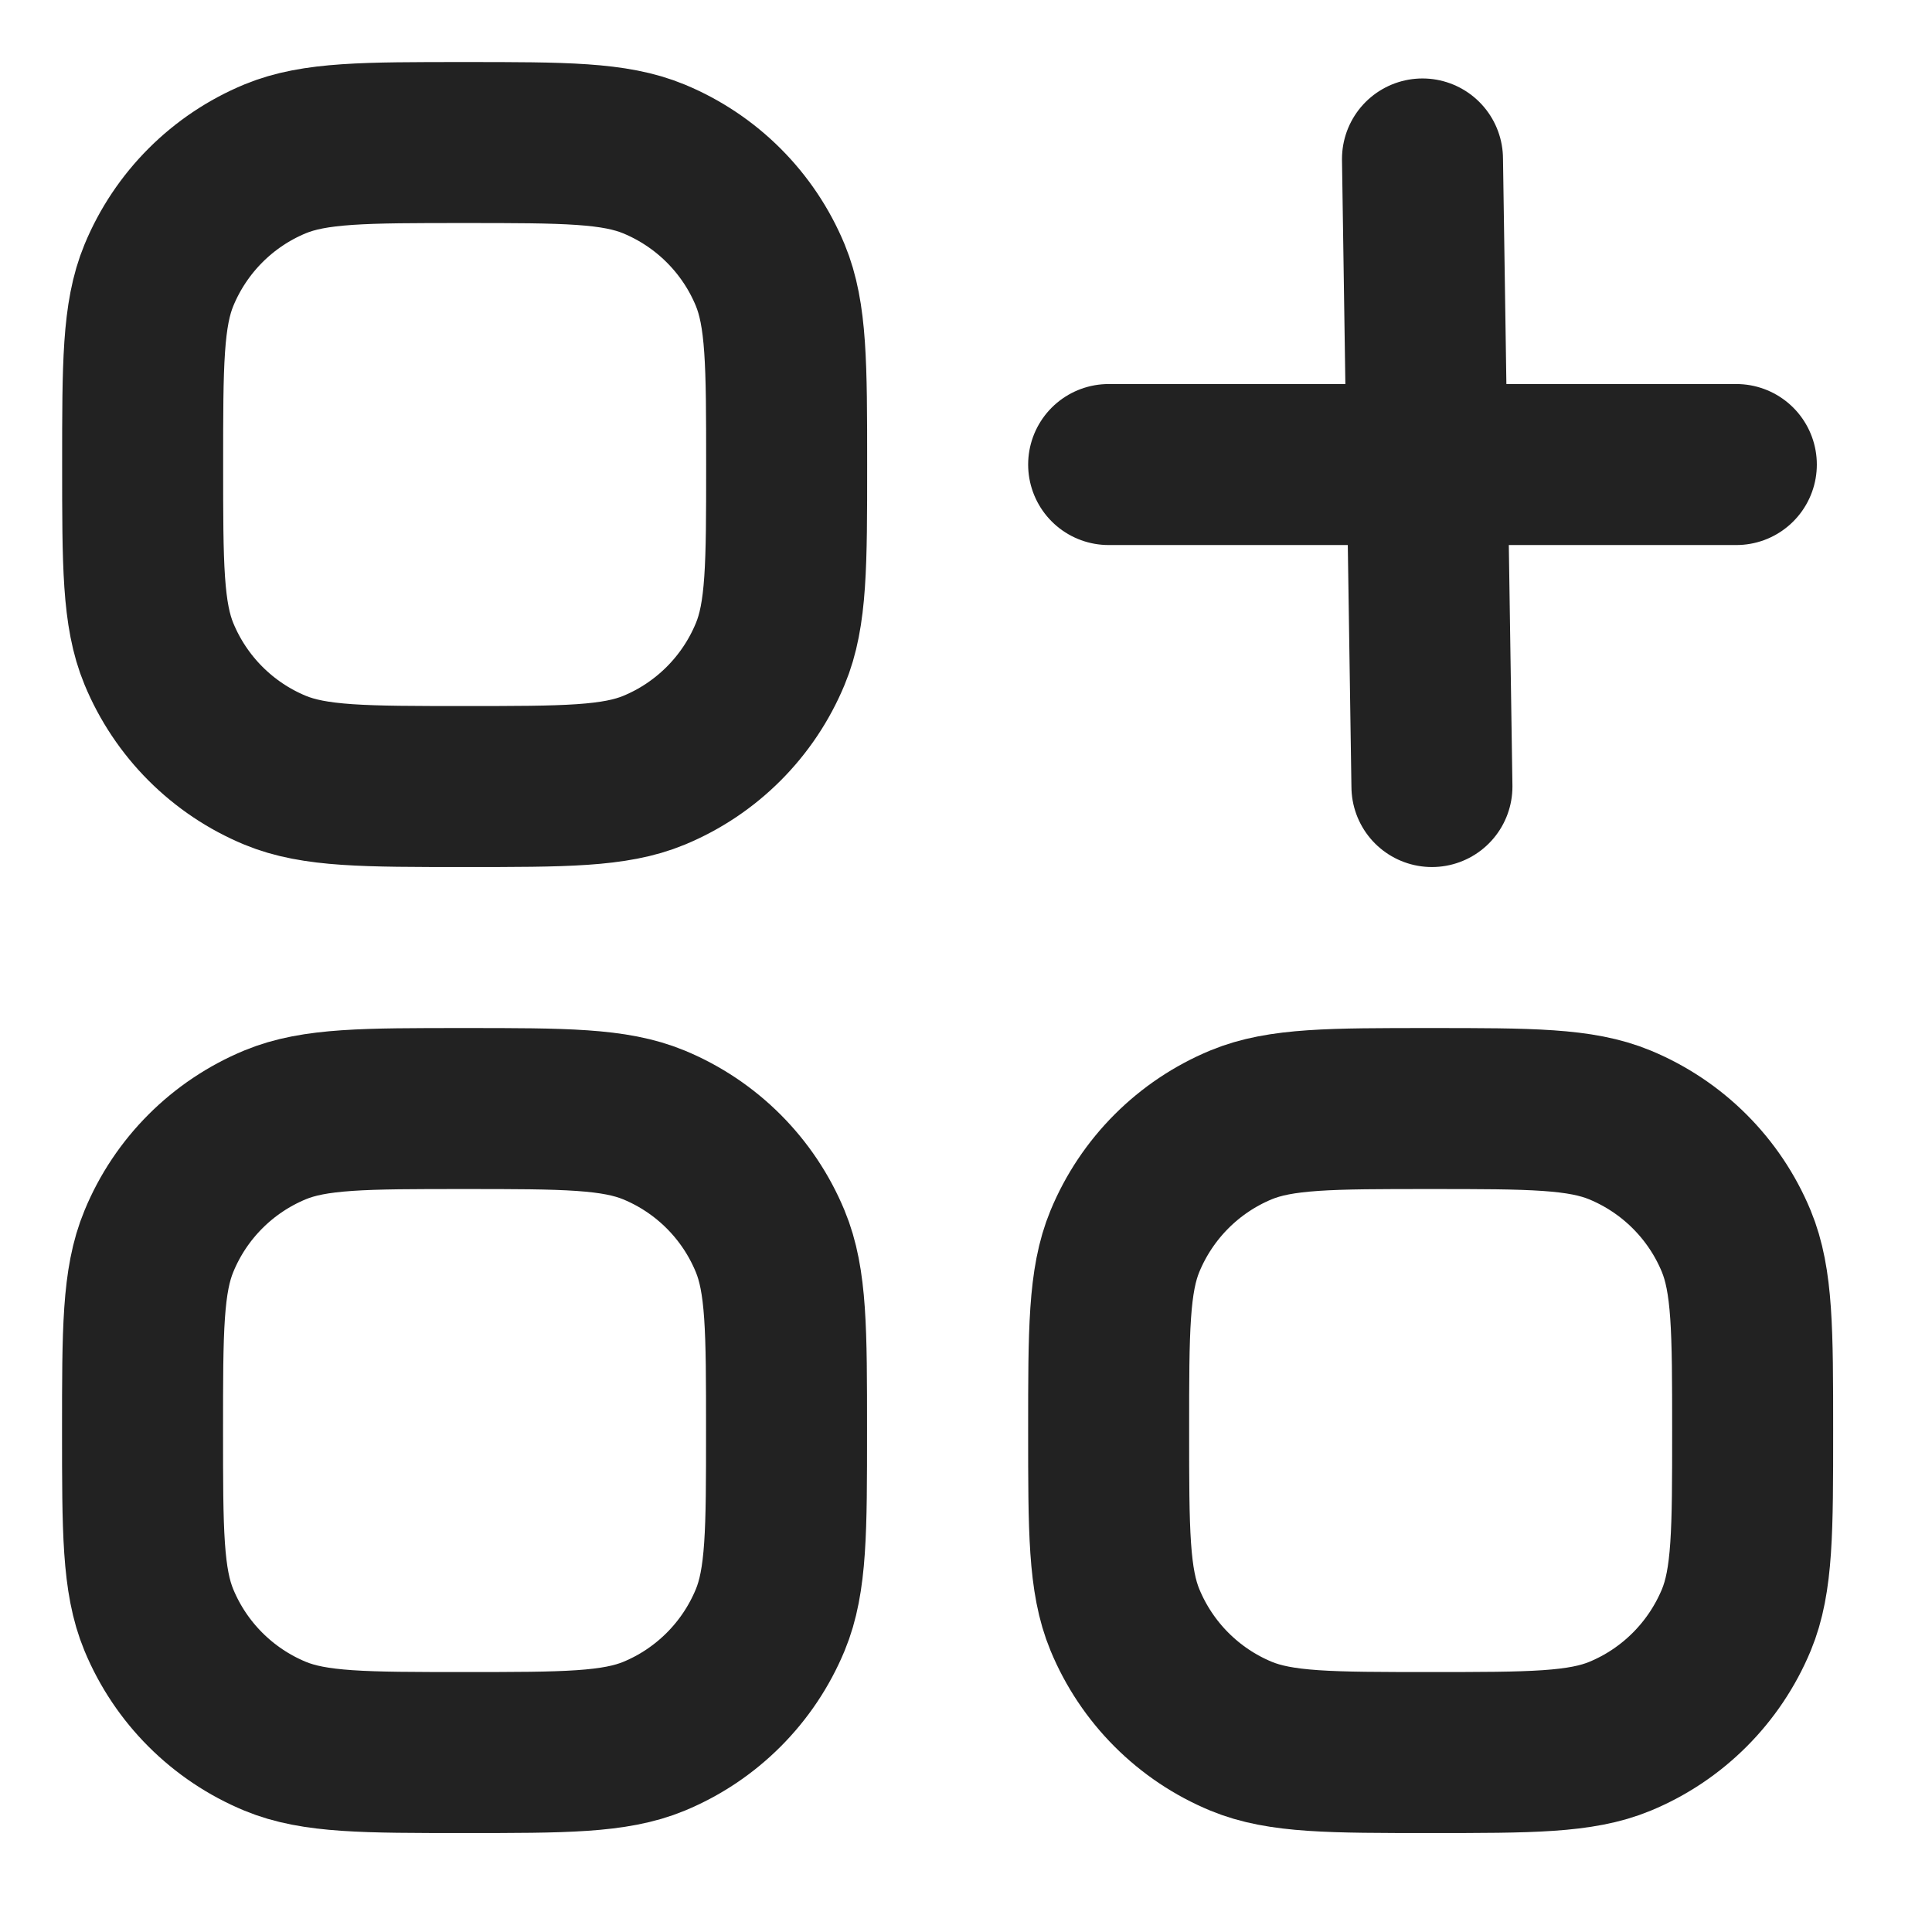 <svg width="18" height="18" viewBox="0 0 18 18" fill="none" xmlns="http://www.w3.org/2000/svg">
<path d="M10.329 4.328L13.253 4.328H16.177M13.253 1.481L13.341 7.328M1.329 4.328C1.329 3.396 1.329 2.93 1.481 2.563C1.684 2.073 2.073 1.683 2.563 1.48C2.931 1.328 3.397 1.328 4.329 1.328C5.261 1.328 5.726 1.329 6.093 1.481C6.583 1.684 6.973 2.073 7.176 2.563C7.328 2.931 7.329 3.396 7.329 4.328C7.329 5.26 7.329 5.726 7.176 6.093C6.973 6.583 6.584 6.973 6.094 7.176C5.727 7.328 5.26 7.328 4.329 7.328C3.397 7.328 2.931 7.328 2.563 7.176C2.073 6.973 1.684 6.583 1.481 6.093C1.329 5.726 1.329 5.26 1.329 4.328ZM1.328 13.328C1.328 12.396 1.328 11.93 1.481 11.563C1.683 11.073 2.073 10.683 2.563 10.48C2.93 10.328 3.396 10.328 4.328 10.328C5.26 10.328 5.725 10.329 6.093 10.481C6.583 10.684 6.972 11.073 7.175 11.563C7.328 11.931 7.328 12.396 7.328 13.328C7.328 14.26 7.328 14.726 7.176 15.093C6.973 15.583 6.584 15.973 6.094 16.176C5.726 16.328 5.26 16.328 4.328 16.328C3.396 16.328 2.93 16.328 2.563 16.176C2.073 15.973 1.683 15.583 1.48 15.093C1.328 14.726 1.328 14.26 1.328 13.328ZM10.329 13.328C10.329 12.396 10.329 11.93 10.481 11.563C10.684 11.073 11.073 10.683 11.563 10.48C11.931 10.328 12.397 10.328 13.329 10.328C14.261 10.328 14.726 10.329 15.093 10.481C15.583 10.684 15.973 11.073 16.176 11.563C16.328 11.931 16.329 12.396 16.329 13.328C16.329 14.26 16.329 14.726 16.177 15.093C15.973 15.583 15.584 15.973 15.094 16.176C14.727 16.328 14.26 16.328 13.329 16.328C12.397 16.328 11.931 16.328 11.563 16.176C11.073 15.973 10.684 15.583 10.481 15.093C10.329 14.726 10.329 14.26 10.329 13.328Z" stroke="#222222" stroke-width="1.5" stroke-linecap="round" stroke-linejoin="round"/>
</svg>

